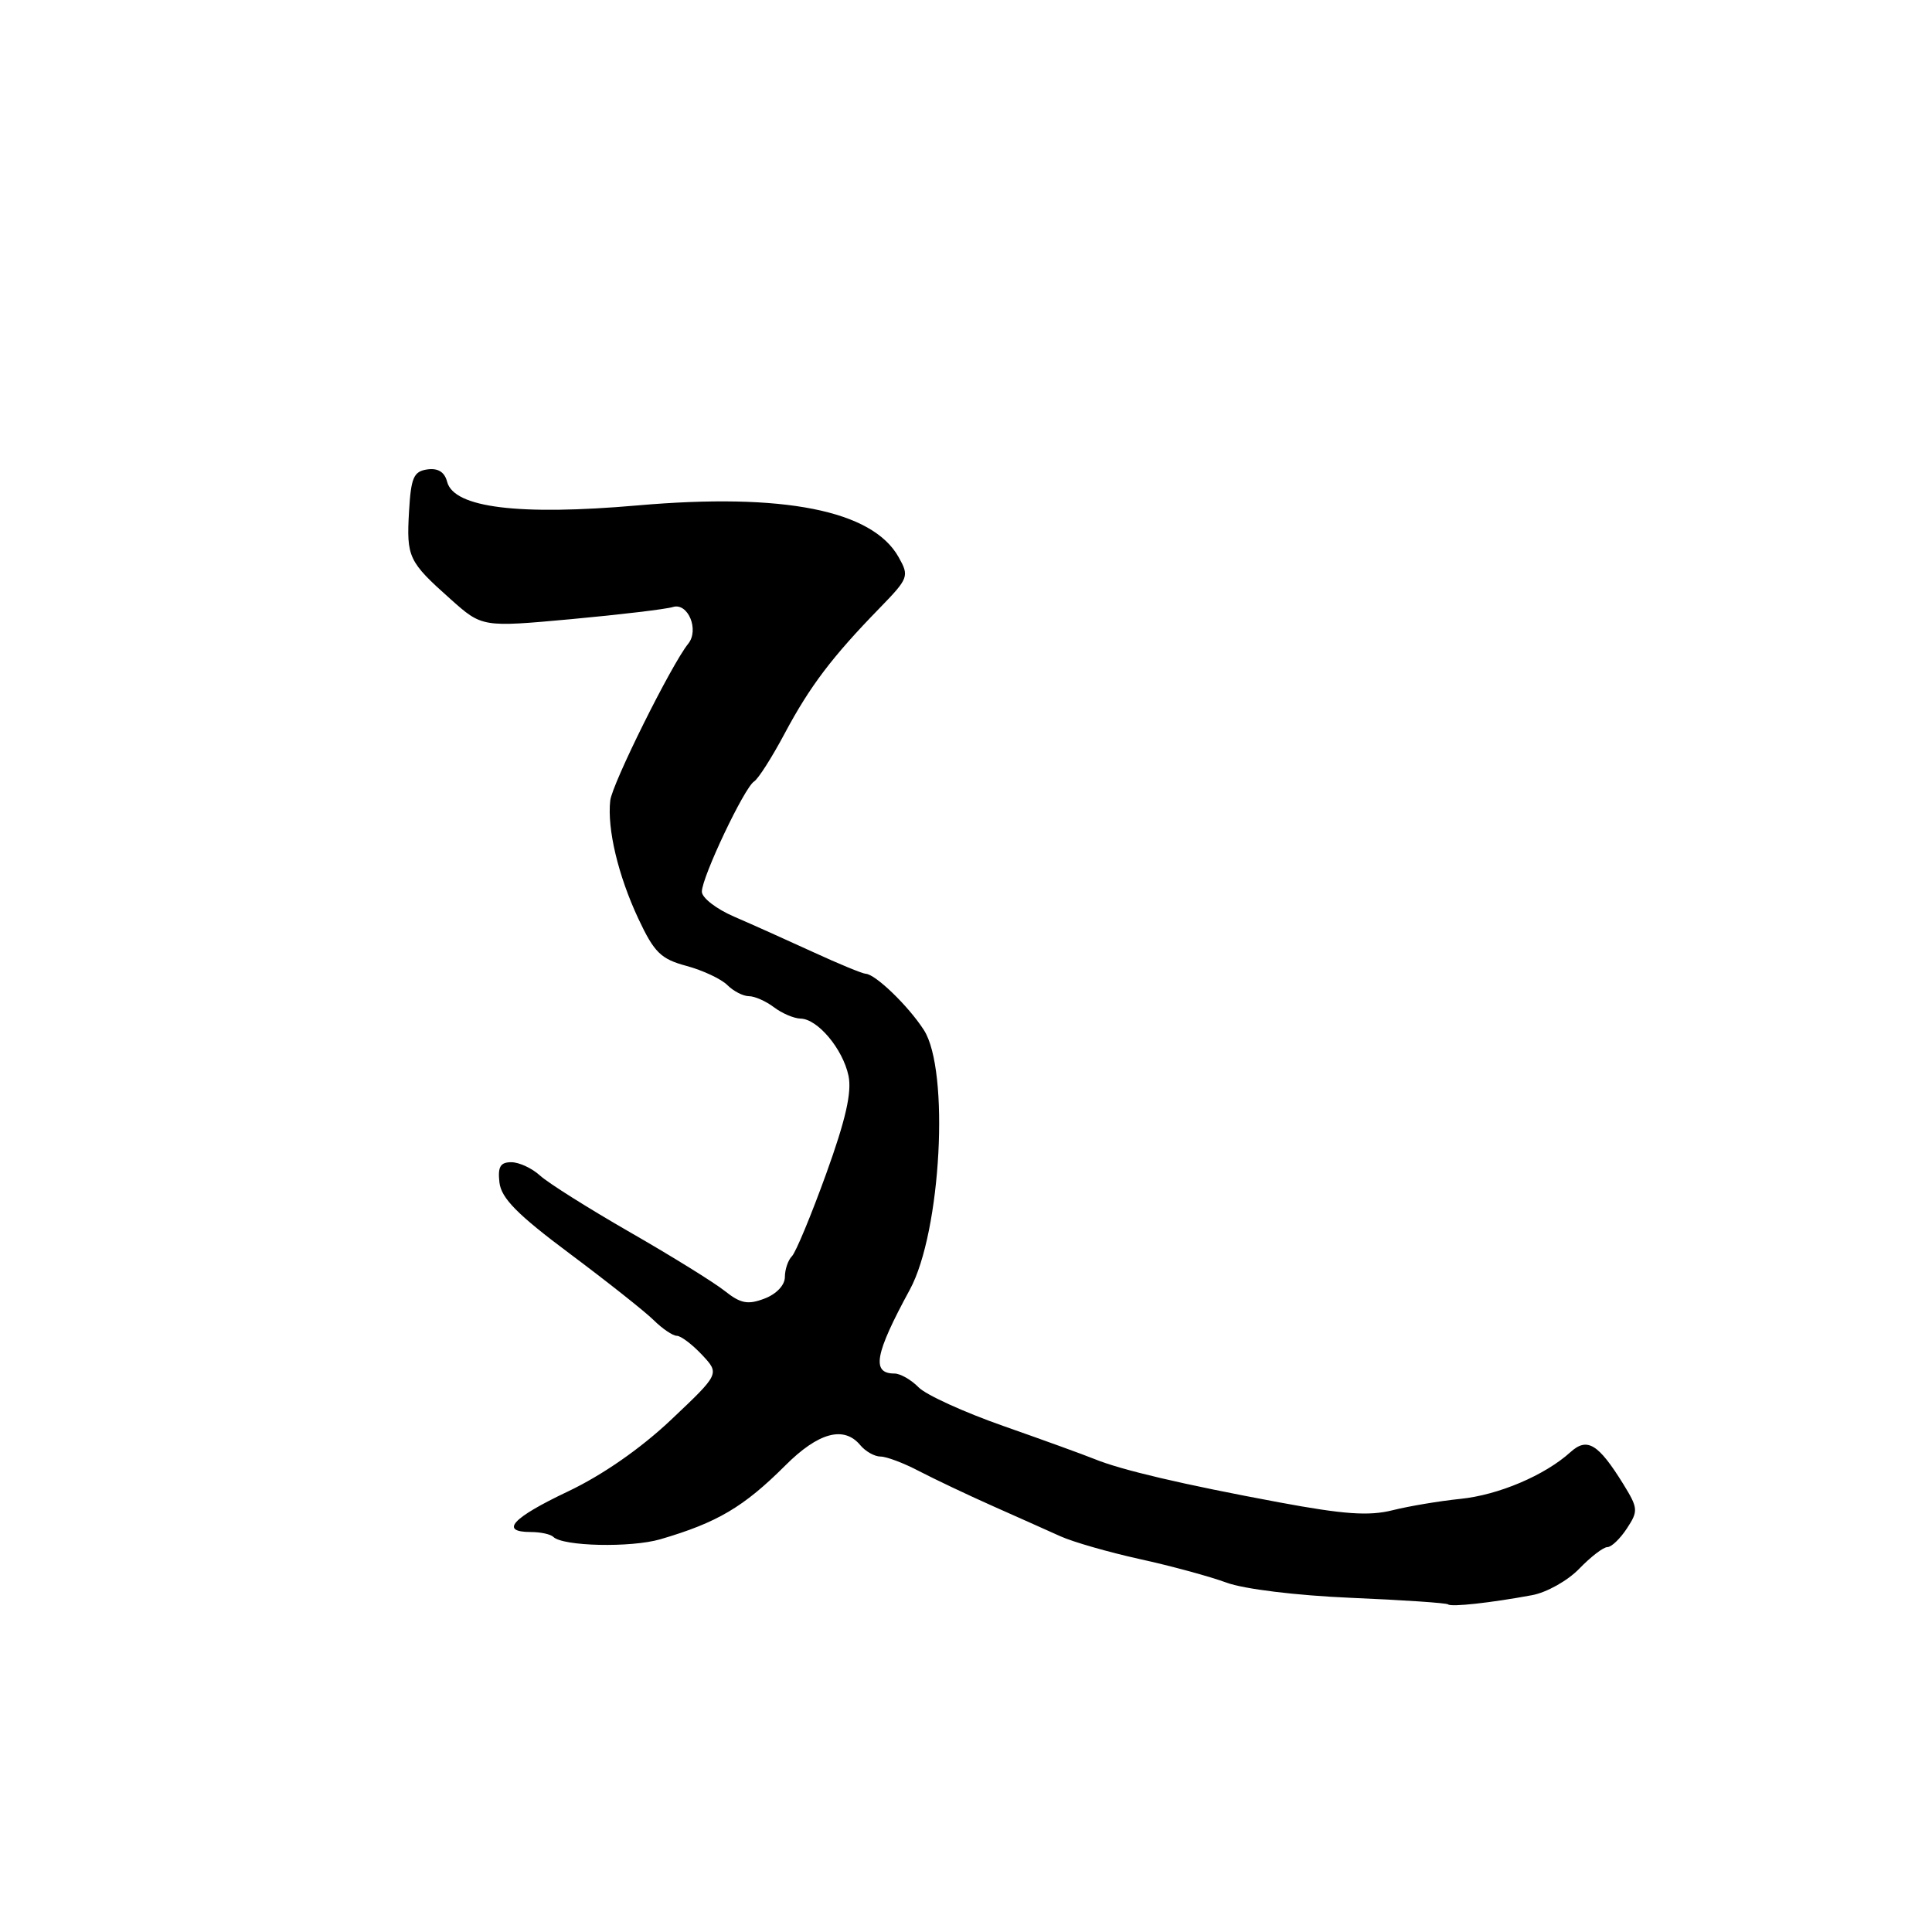 <?xml version="1.0" encoding="UTF-8" standalone="no"?>
<!DOCTYPE svg PUBLIC "-//W3C//DTD SVG 1.1//EN" "http://www.w3.org/Graphics/SVG/1.1/DTD/svg11.dtd" >
<svg xmlns="http://www.w3.org/2000/svg" xmlns:xlink="http://www.w3.org/1999/xlink" version="1.1" viewBox="0 0 256 256">
 <g >
 <path fill="currentColor"
d=" M 203.00 211.37 C 204.93 211.02 207.74 209.44 209.26 207.86 C 210.78 206.29 212.45 205.00 212.99 205.00 C 213.52 205.00 214.68 203.89 215.57 202.53 C 217.10 200.21 217.06 199.84 215.09 196.64 C 211.78 191.30 210.31 190.41 208.10 192.41 C 204.70 195.49 198.56 198.10 193.50 198.61 C 190.75 198.89 186.70 199.57 184.50 200.12 C 181.39 200.90 178.04 200.66 169.50 199.07 C 156.70 196.69 148.52 194.77 145.00 193.32 C 143.62 192.76 138.22 190.80 133.00 188.97 C 127.78 187.14 122.69 184.83 121.71 183.82 C 120.73 182.82 119.29 182.00 118.52 182.00 C 115.44 182.00 115.91 179.43 120.56 170.88 C 124.71 163.25 125.86 141.80 122.41 136.47 C 120.36 133.29 116.00 129.08 114.71 129.03 C 114.27 129.01 111.12 127.71 107.71 126.14 C 104.29 124.57 99.59 122.46 97.25 121.45 C 94.91 120.44 93.00 118.96 93.00 118.15 C 93.00 116.23 98.63 104.35 99.92 103.55 C 100.47 103.21 102.30 100.34 103.99 97.16 C 107.32 90.92 110.26 87.04 116.53 80.60 C 120.41 76.61 120.50 76.36 119.07 73.82 C 115.59 67.61 103.81 65.28 84.48 66.97 C 68.75 68.34 60.15 67.28 59.25 63.85 C 58.91 62.54 58.04 62.00 56.62 62.20 C 54.81 62.46 54.46 63.28 54.20 67.75 C 53.85 73.84 54.11 74.41 59.69 79.38 C 63.88 83.12 63.88 83.12 75.69 82.04 C 82.19 81.44 88.25 80.72 89.17 80.43 C 91.16 79.82 92.68 83.46 91.19 85.30 C 88.96 88.06 81.11 103.86 80.86 106.08 C 80.44 109.85 81.91 116.01 84.58 121.72 C 86.69 126.22 87.57 127.08 90.97 127.99 C 93.14 128.58 95.57 129.72 96.38 130.53 C 97.19 131.34 98.48 132.00 99.24 132.00 C 100.00 132.00 101.49 132.66 102.56 133.47 C 103.63 134.28 105.21 134.95 106.08 134.97 C 108.34 135.01 111.68 138.99 112.43 142.54 C 112.89 144.72 112.06 148.38 109.47 155.54 C 107.49 161.02 105.45 165.93 104.94 166.45 C 104.42 166.97 104.00 168.22 104.00 169.22 C 104.00 170.29 102.87 171.48 101.30 172.07 C 99.10 172.91 98.14 172.73 96.05 171.07 C 94.65 169.95 89.00 166.45 83.50 163.29 C 78.00 160.13 72.63 156.75 71.56 155.77 C 70.50 154.80 68.78 154.00 67.75 154.00 C 66.29 154.00 65.94 154.61 66.18 156.70 C 66.43 158.78 68.57 160.95 75.50 166.12 C 80.45 169.82 85.45 173.78 86.61 174.92 C 87.76 176.06 89.15 177.00 89.68 177.00 C 90.21 177.00 91.71 178.13 93.01 179.51 C 95.37 182.03 95.37 182.03 88.94 188.11 C 84.88 191.95 79.82 195.46 75.25 197.63 C 67.86 201.13 66.15 203.00 70.33 203.00 C 71.62 203.00 72.95 203.29 73.31 203.64 C 74.57 204.90 83.58 205.10 87.50 203.96 C 95.03 201.76 98.55 199.68 104.04 194.20 C 108.43 189.80 111.83 188.88 114.00 191.50 C 114.68 192.32 115.89 193.00 116.67 193.00 C 117.46 193.00 119.77 193.87 121.80 194.94 C 123.84 196.00 128.20 198.07 131.50 199.54 C 134.80 201.00 138.85 202.82 140.50 203.56 C 142.15 204.31 146.88 205.67 151.00 206.58 C 155.12 207.48 160.30 208.89 162.50 209.70 C 164.81 210.56 171.77 211.41 179.00 211.72 C 185.87 212.01 191.67 212.40 191.88 212.59 C 192.29 212.96 197.55 212.38 203.00 211.37 Z "/>
</g>
</svg>